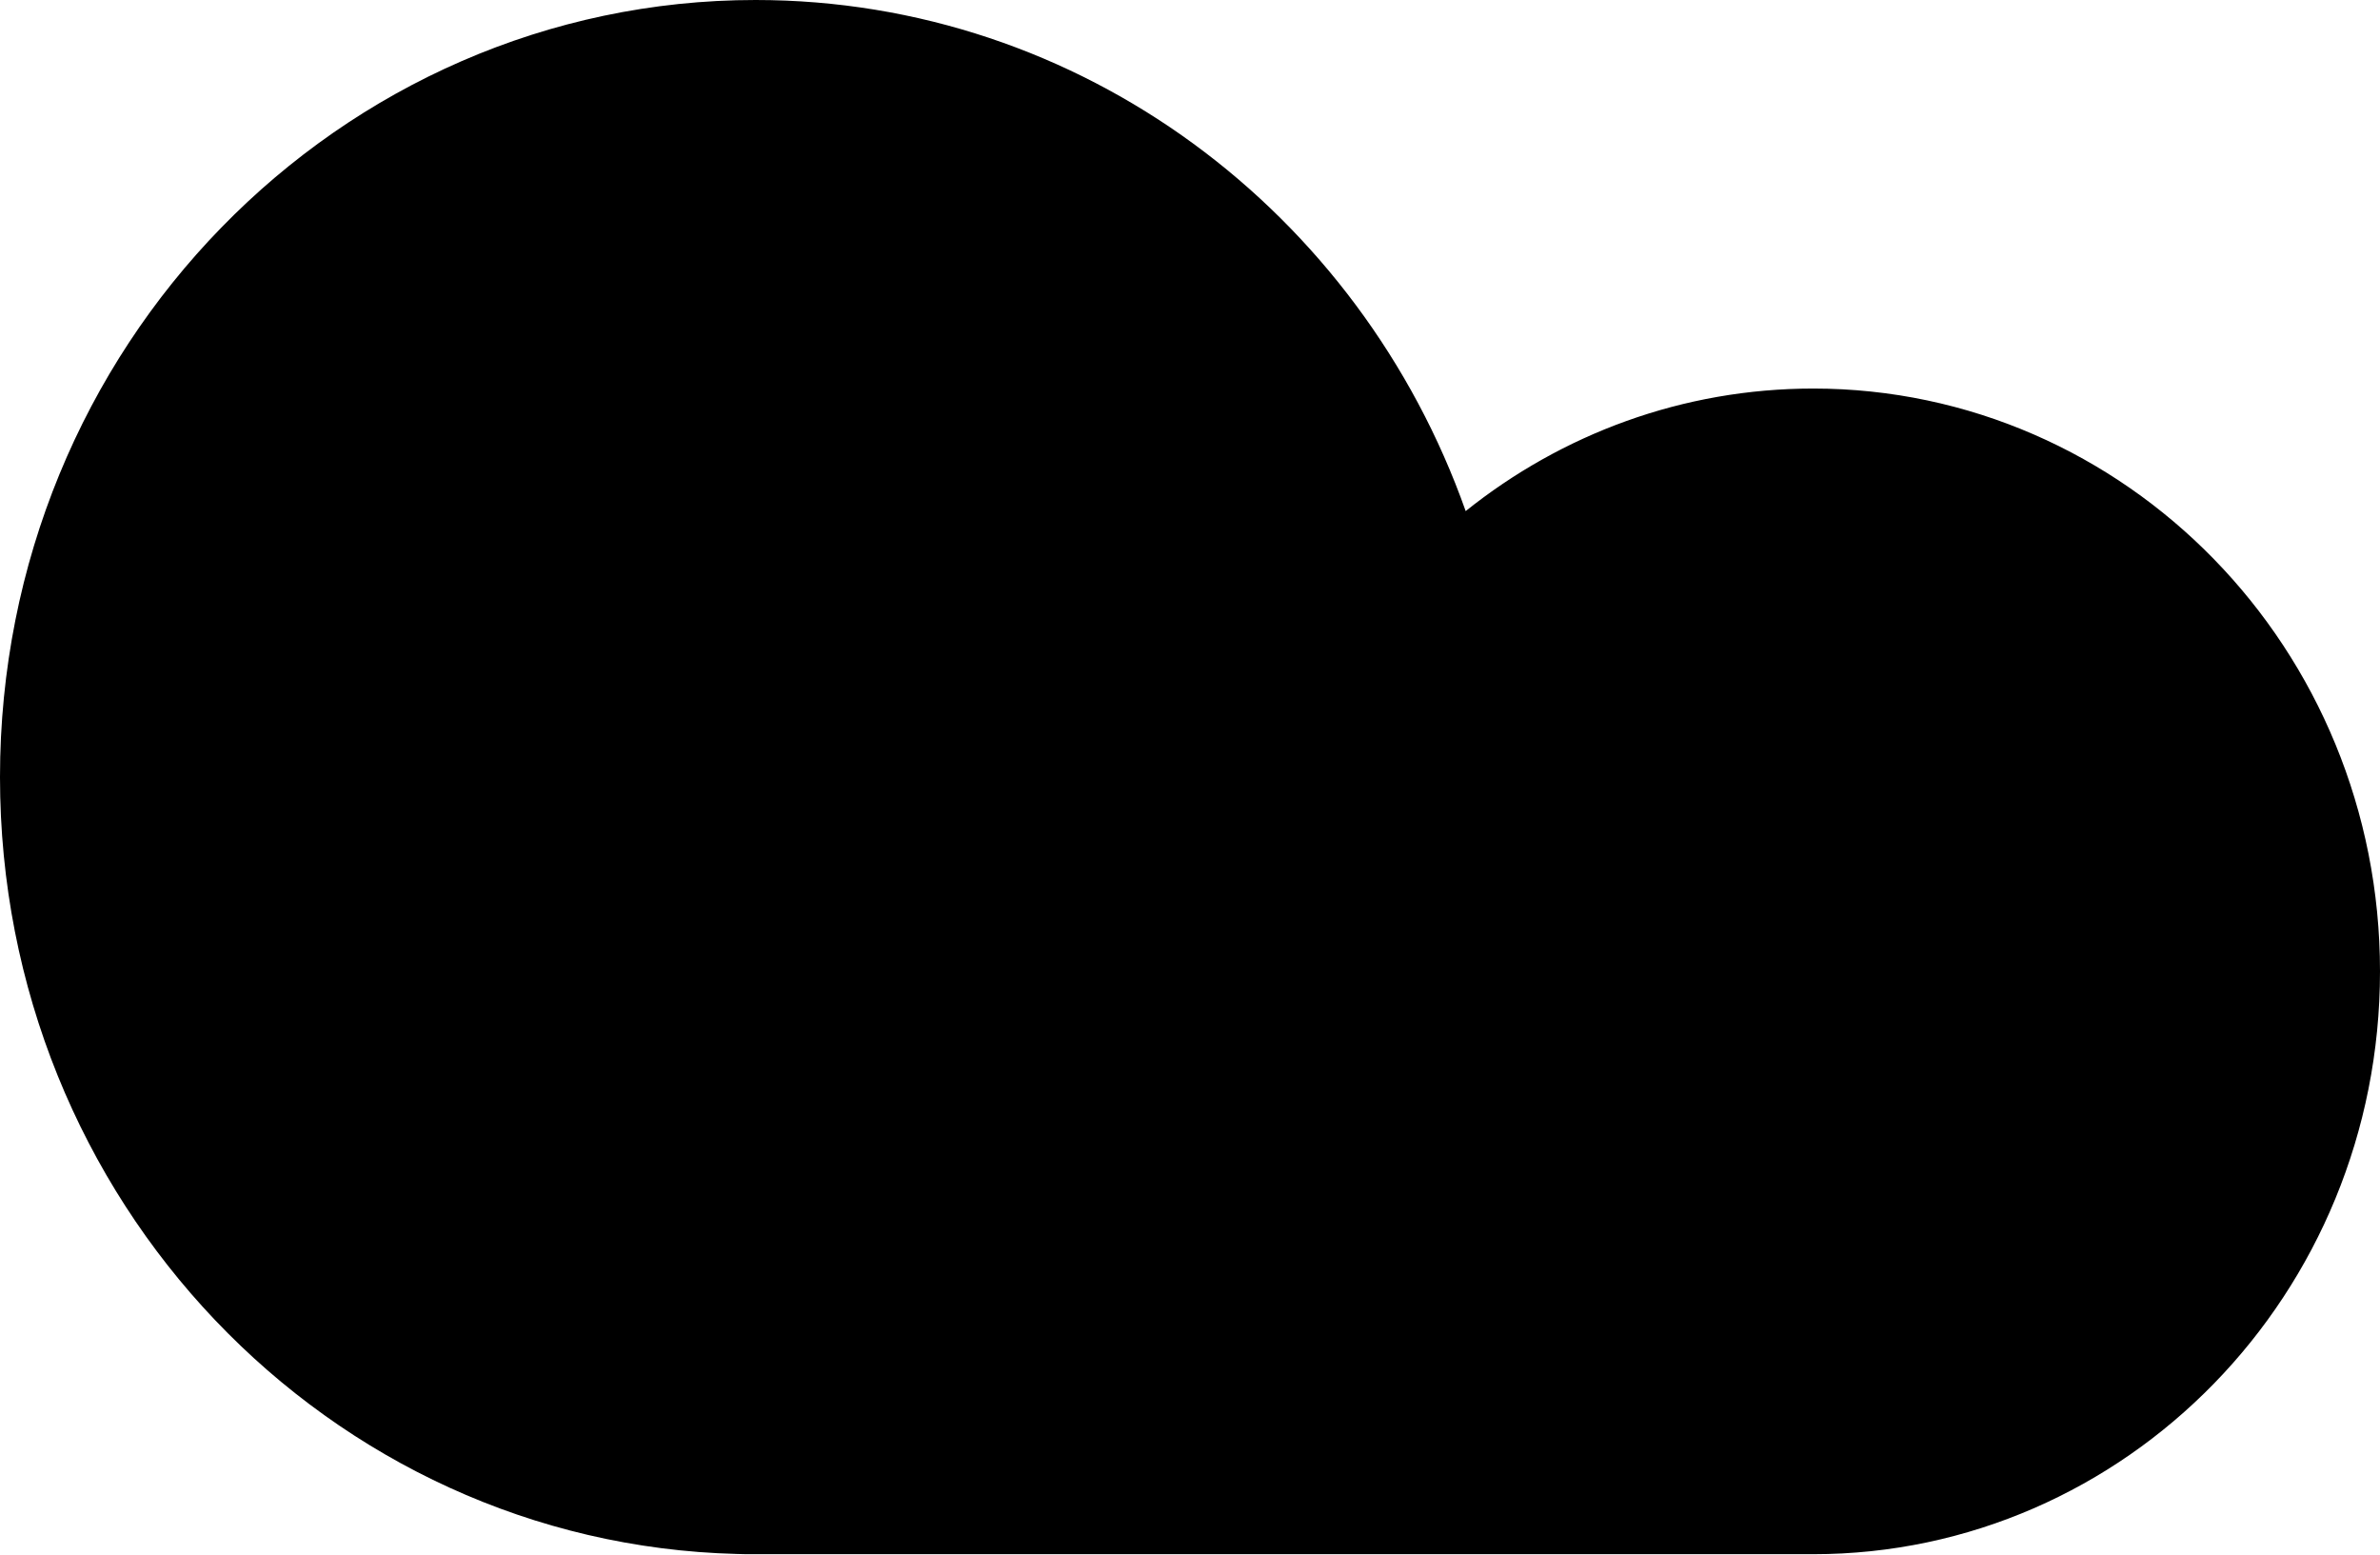 <svg width="649" height="424" viewBox="0 0 649 424" fill="none" xmlns="http://www.w3.org/2000/svg">
<path d="M369.513 150.02L384.536 192.422L419.665 164.322C440.434 147.708 466.35 137.927 494.476 137.927C561.31 137.927 617 193.891 617 264.817C617 335.743 561.31 391.707 494.476 391.707H203.86L201.688 391.652C108.394 389.299 32 310.499 32 211.854C32 111.677 110.751 32 206.032 32C280.614 32 344.939 80.658 369.513 150.02Z" fill="black" stroke="black" stroke-width="64"/>
</svg>
